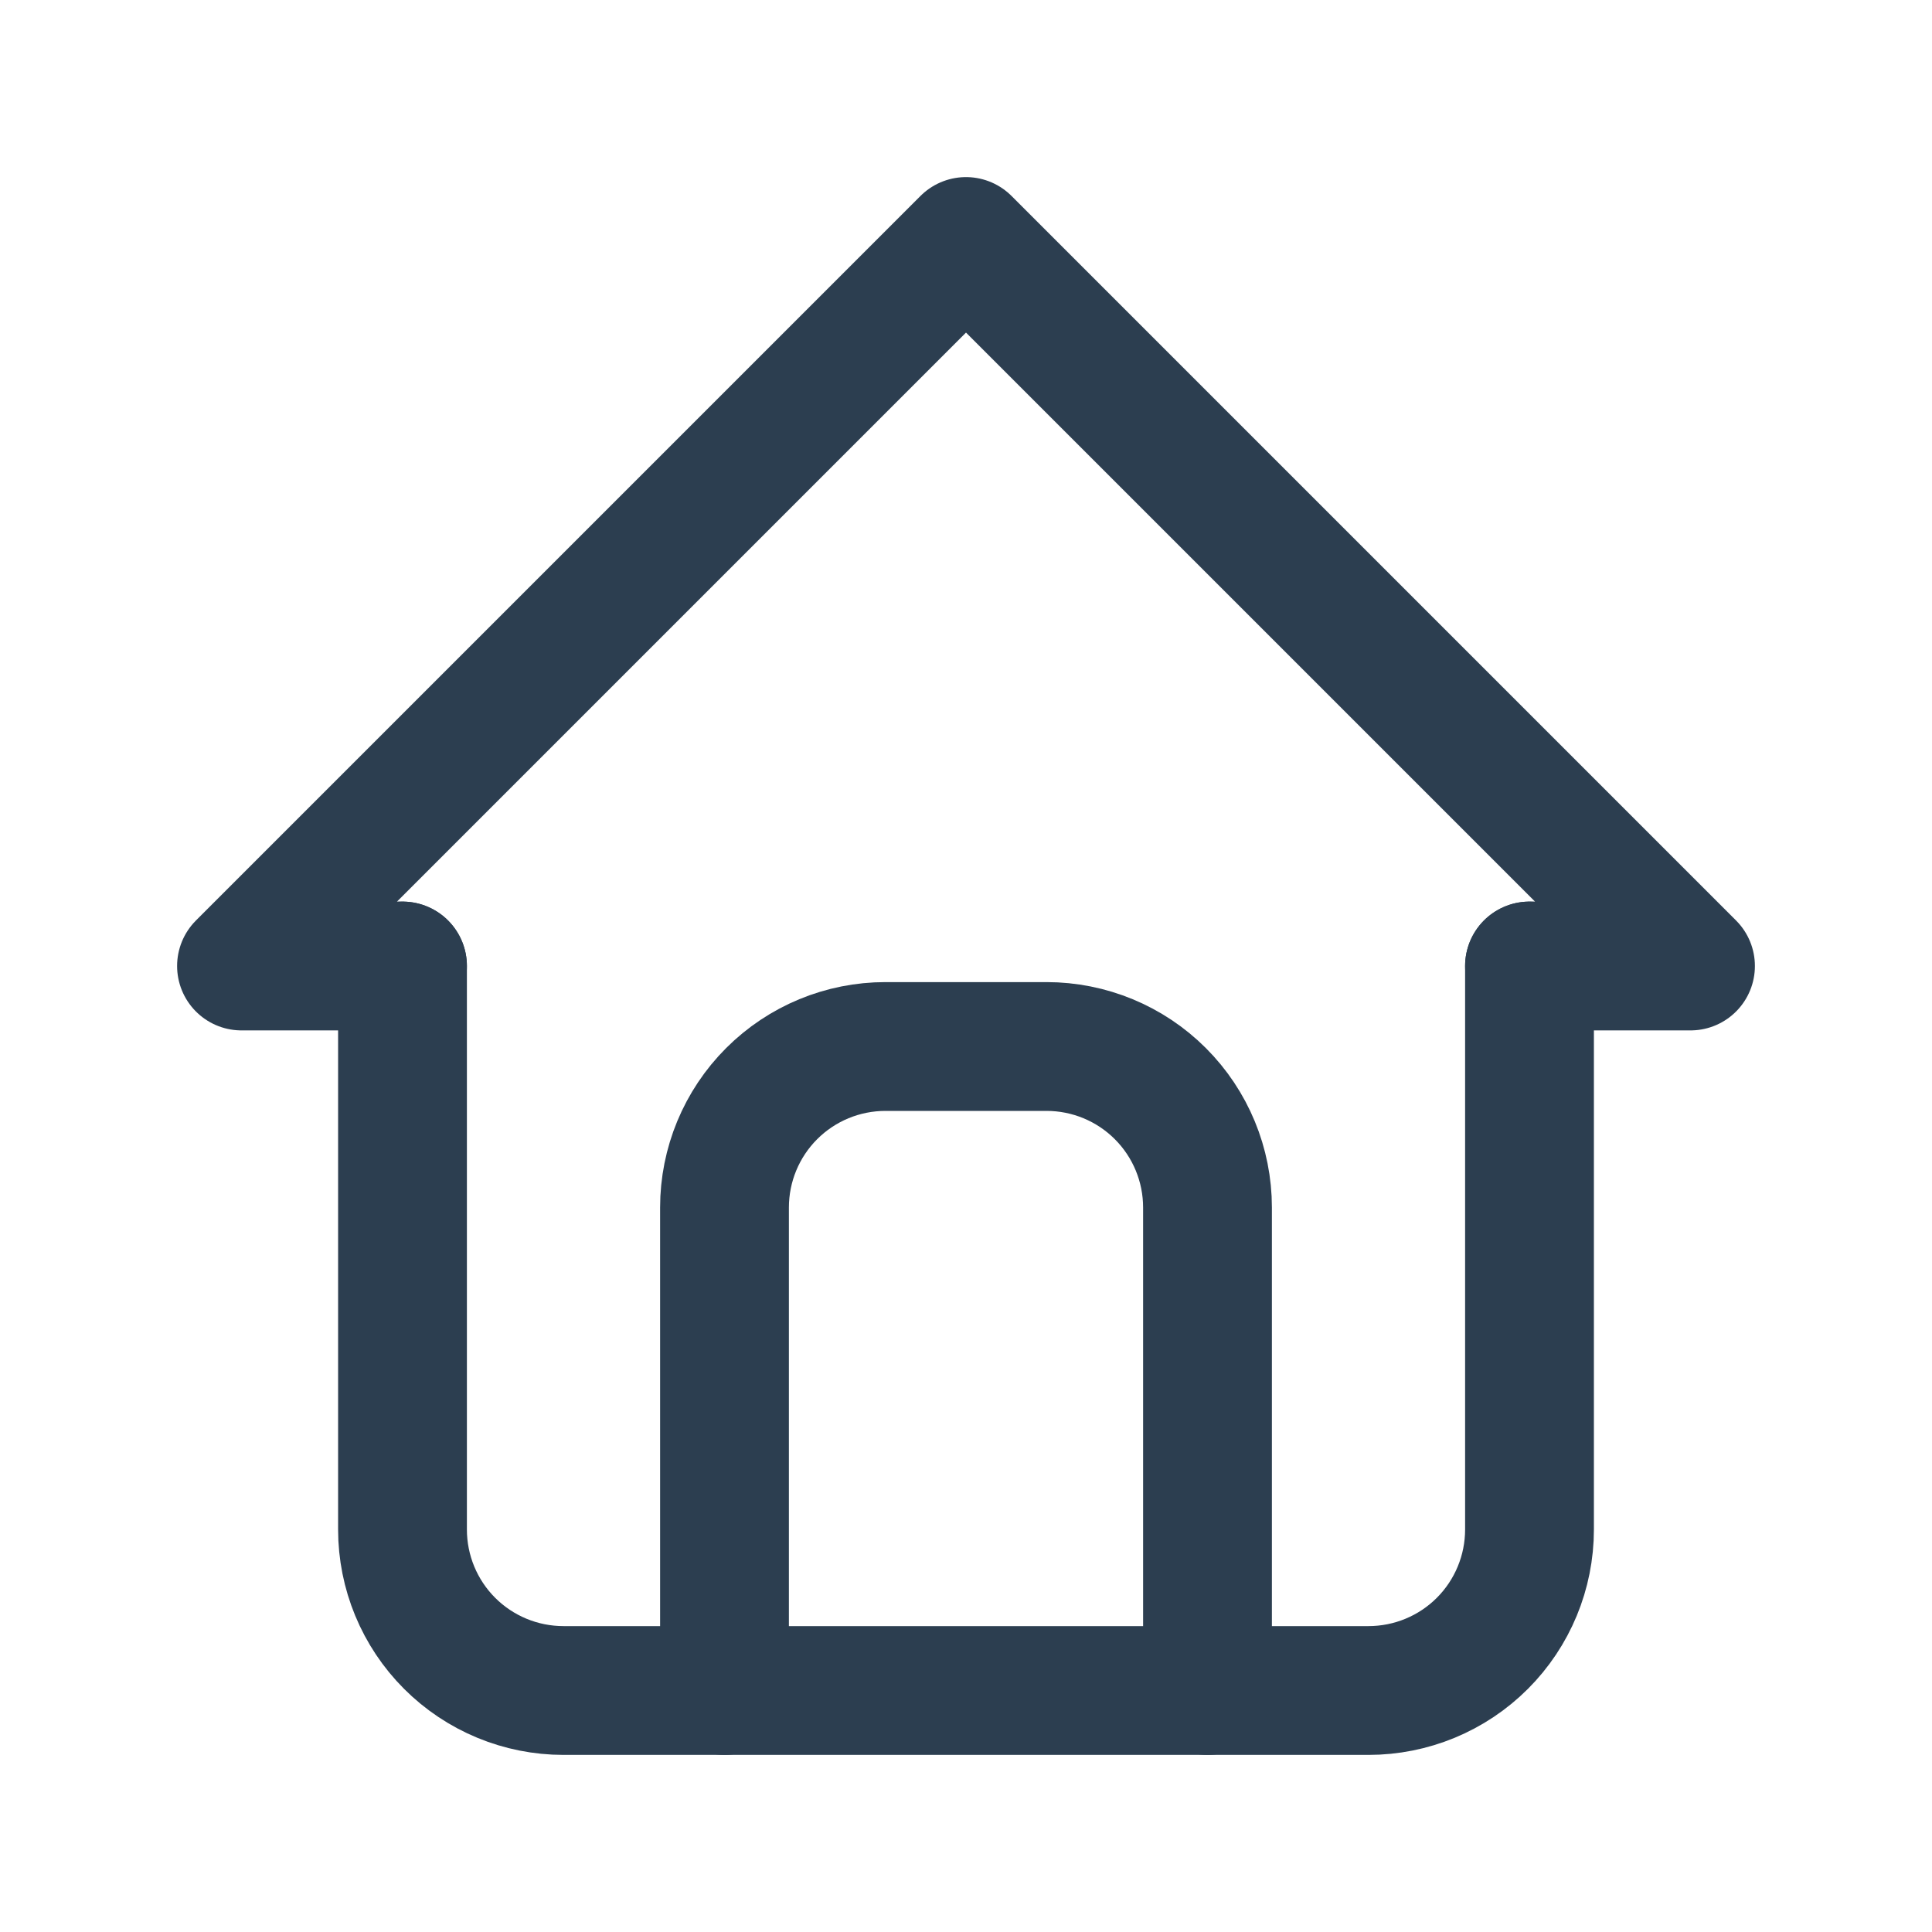 <svg width="30" height="30" viewBox="0 0 30 30" fill="none" xmlns="http://www.w3.org/2000/svg">
<g clip-path="url(#clip0_205_28)">
<path d="M6.25 15H3.75L15 3.75L26.25 15H23.75" stroke="#2C3E50" stroke-width="2" stroke-linecap="round" stroke-linejoin="round"/>
<path d="M6.25 15V23.75C6.25 24.413 6.513 25.049 6.982 25.518C7.451 25.987 8.087 26.25 8.75 26.25H21.25C21.913 26.25 22.549 25.987 23.018 25.518C23.487 25.049 23.75 24.413 23.75 23.75V15" stroke="#2C3E50" stroke-width="2" stroke-linecap="round" stroke-linejoin="round"/>
<path d="M11.25 26.25V18.75C11.25 18.087 11.513 17.451 11.982 16.982C12.451 16.513 13.087 16.25 13.75 16.25H16.25C16.913 16.25 17.549 16.513 18.018 16.982C18.487 17.451 18.75 18.087 18.75 18.75V26.25" stroke="#2C3E50" stroke-width="2" stroke-linecap="round" stroke-linejoin="round"/>
</g>
<defs>
<clipPath id="clip0_205_28">
<rect width="30" height="30" fill="white"/>
</clipPath>
</defs>
</svg>
